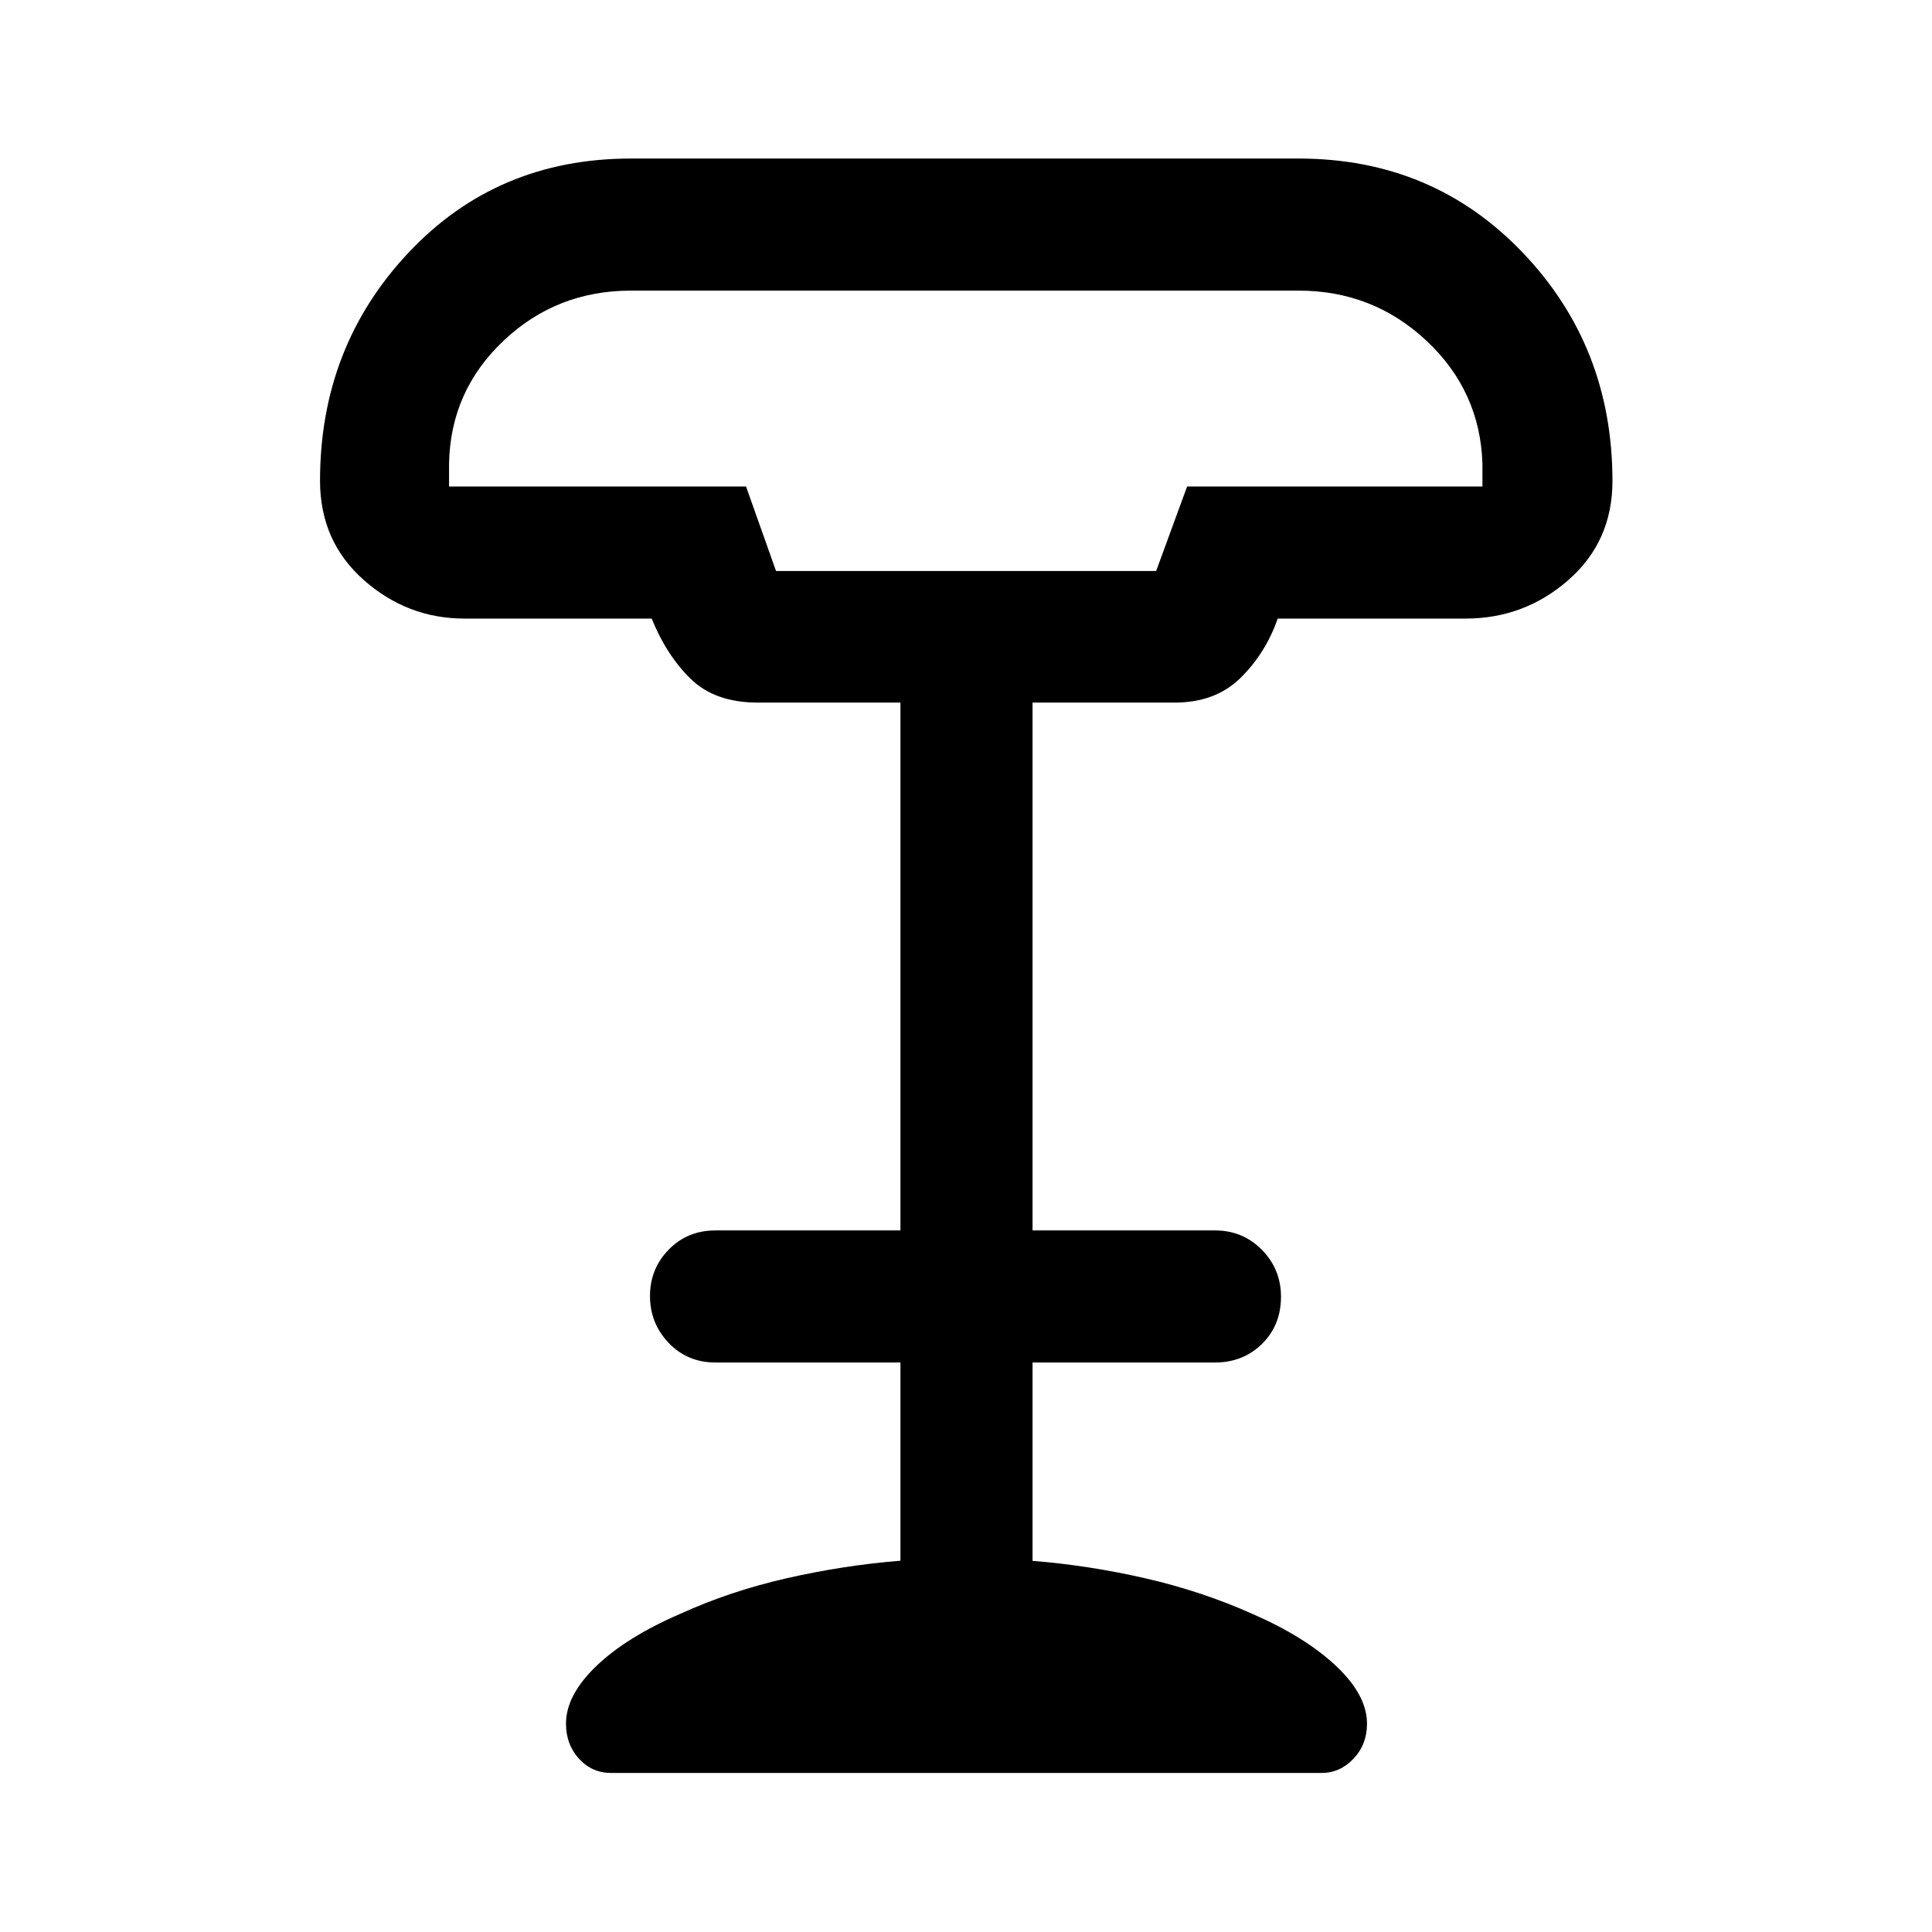 <svg xmlns="http://www.w3.org/2000/svg" height="48" viewBox="0 -960 960 960" width="48"><path d="M385.6-676.28h188.88l15.39-41.98h146.74v-11.5q-1.2-35.99-27.79-60.91-26.59-24.92-63.55-24.92H313.49q-36.96 0-63.3 24.92-26.34 24.92-27.06 60.91v11.5H370.7l14.9 41.98ZM303.74-79.02q-9.6 0-16.05-7.08-6.45-7.07-6.45-17.43 0-14.12 15-28.55 15-14.42 41.5-25.9 25.1-11.44 53.33-17.84 28.23-6.41 56.36-8.67v-98.49h-91.89q-13.97 0-23.27-9.73-9.29-9.73-9.29-23.3 0-13.56 9.32-23.08 9.32-9.52 23.24-9.52h91.89v-262.28h-70.89q-21.21 0-33.26-11.71-12.06-11.72-19.46-30.03h-92.97q-28.48 0-50.15-19.22-21.68-19.22-21.68-49.28 0-66.57 43.97-113.33 43.97-46.76 110.47-46.76H645.3q66.61 0 111.26 46.67 44.66 46.67 44.66 113.55 0 30.01-21.87 49.19-21.86 19.18-51.21 19.18h-93.25q-6.02 17.24-18.49 29.49-12.47 12.25-32.68 12.25h-70.65v262.28h90.63q13.87 0 23.35 9.66 9.47 9.66 9.47 23.26 0 14.18-9.41 23.44-9.41 9.27-23.41 9.27h-90.63v98.57q27.63 2.18 55.74 8.59 28.11 6.4 53.71 17.84 26.24 11.48 41.49 25.9 15.25 14.43 15.25 28.55 0 10.36-6.72 17.43-6.72 7.08-15.92 7.08H303.74Zm82.17-597.26h188.68-188.68Z"/></svg>